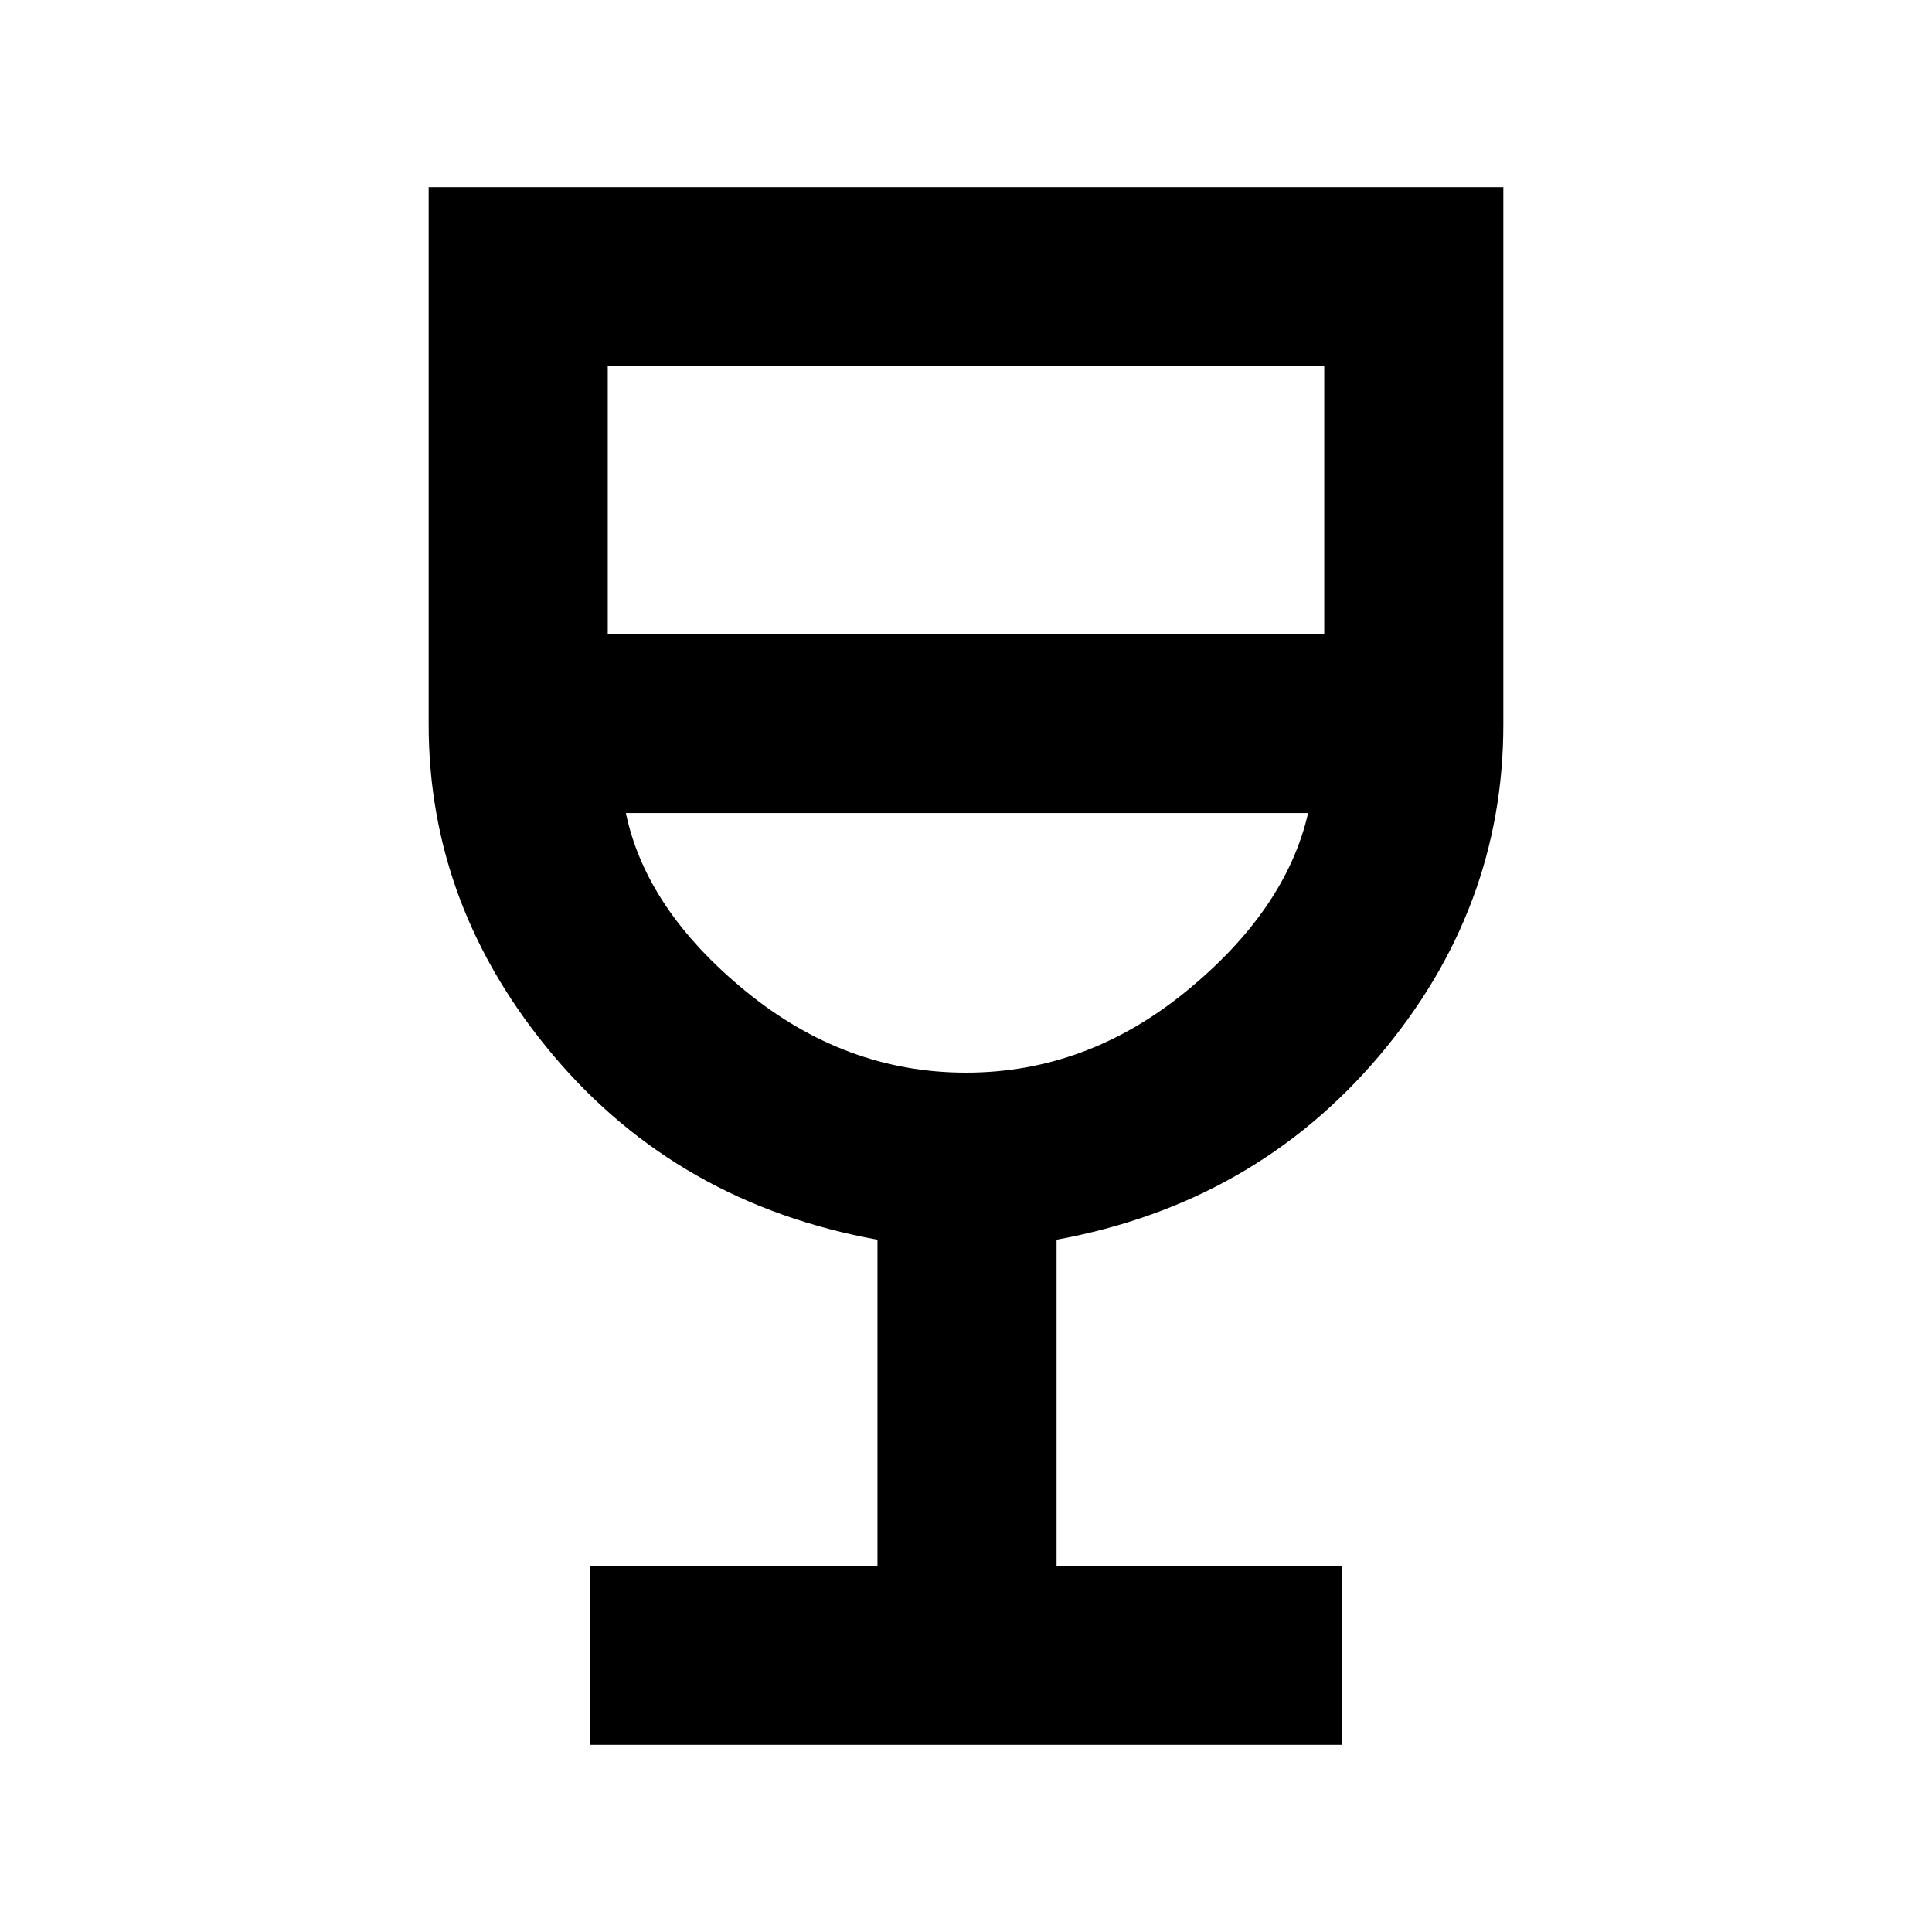 <svg xmlns="http://www.w3.org/2000/svg" height="40" width="40"><path d="M12.208 36.125V32.417H18.167V25.667Q14.042 24.917 11.458 21.854Q8.875 18.792 8.875 15V3.875H31.125V15Q31.125 18.833 28.542 21.875Q25.958 24.917 21.875 25.667V32.417H27.792V36.125ZM20 22.208Q22.5 22.208 24.562 20.521Q26.625 18.833 27.083 16.833H12.958Q13.375 18.833 15.438 20.521Q17.5 22.208 20 22.208ZM12.583 13.125H27.417V7.583H12.583ZM20 22.208Q20 22.208 20 22.208Q20 22.208 20 22.208Q20 22.208 20 22.208Q20 22.208 20 22.208Z"/></svg>